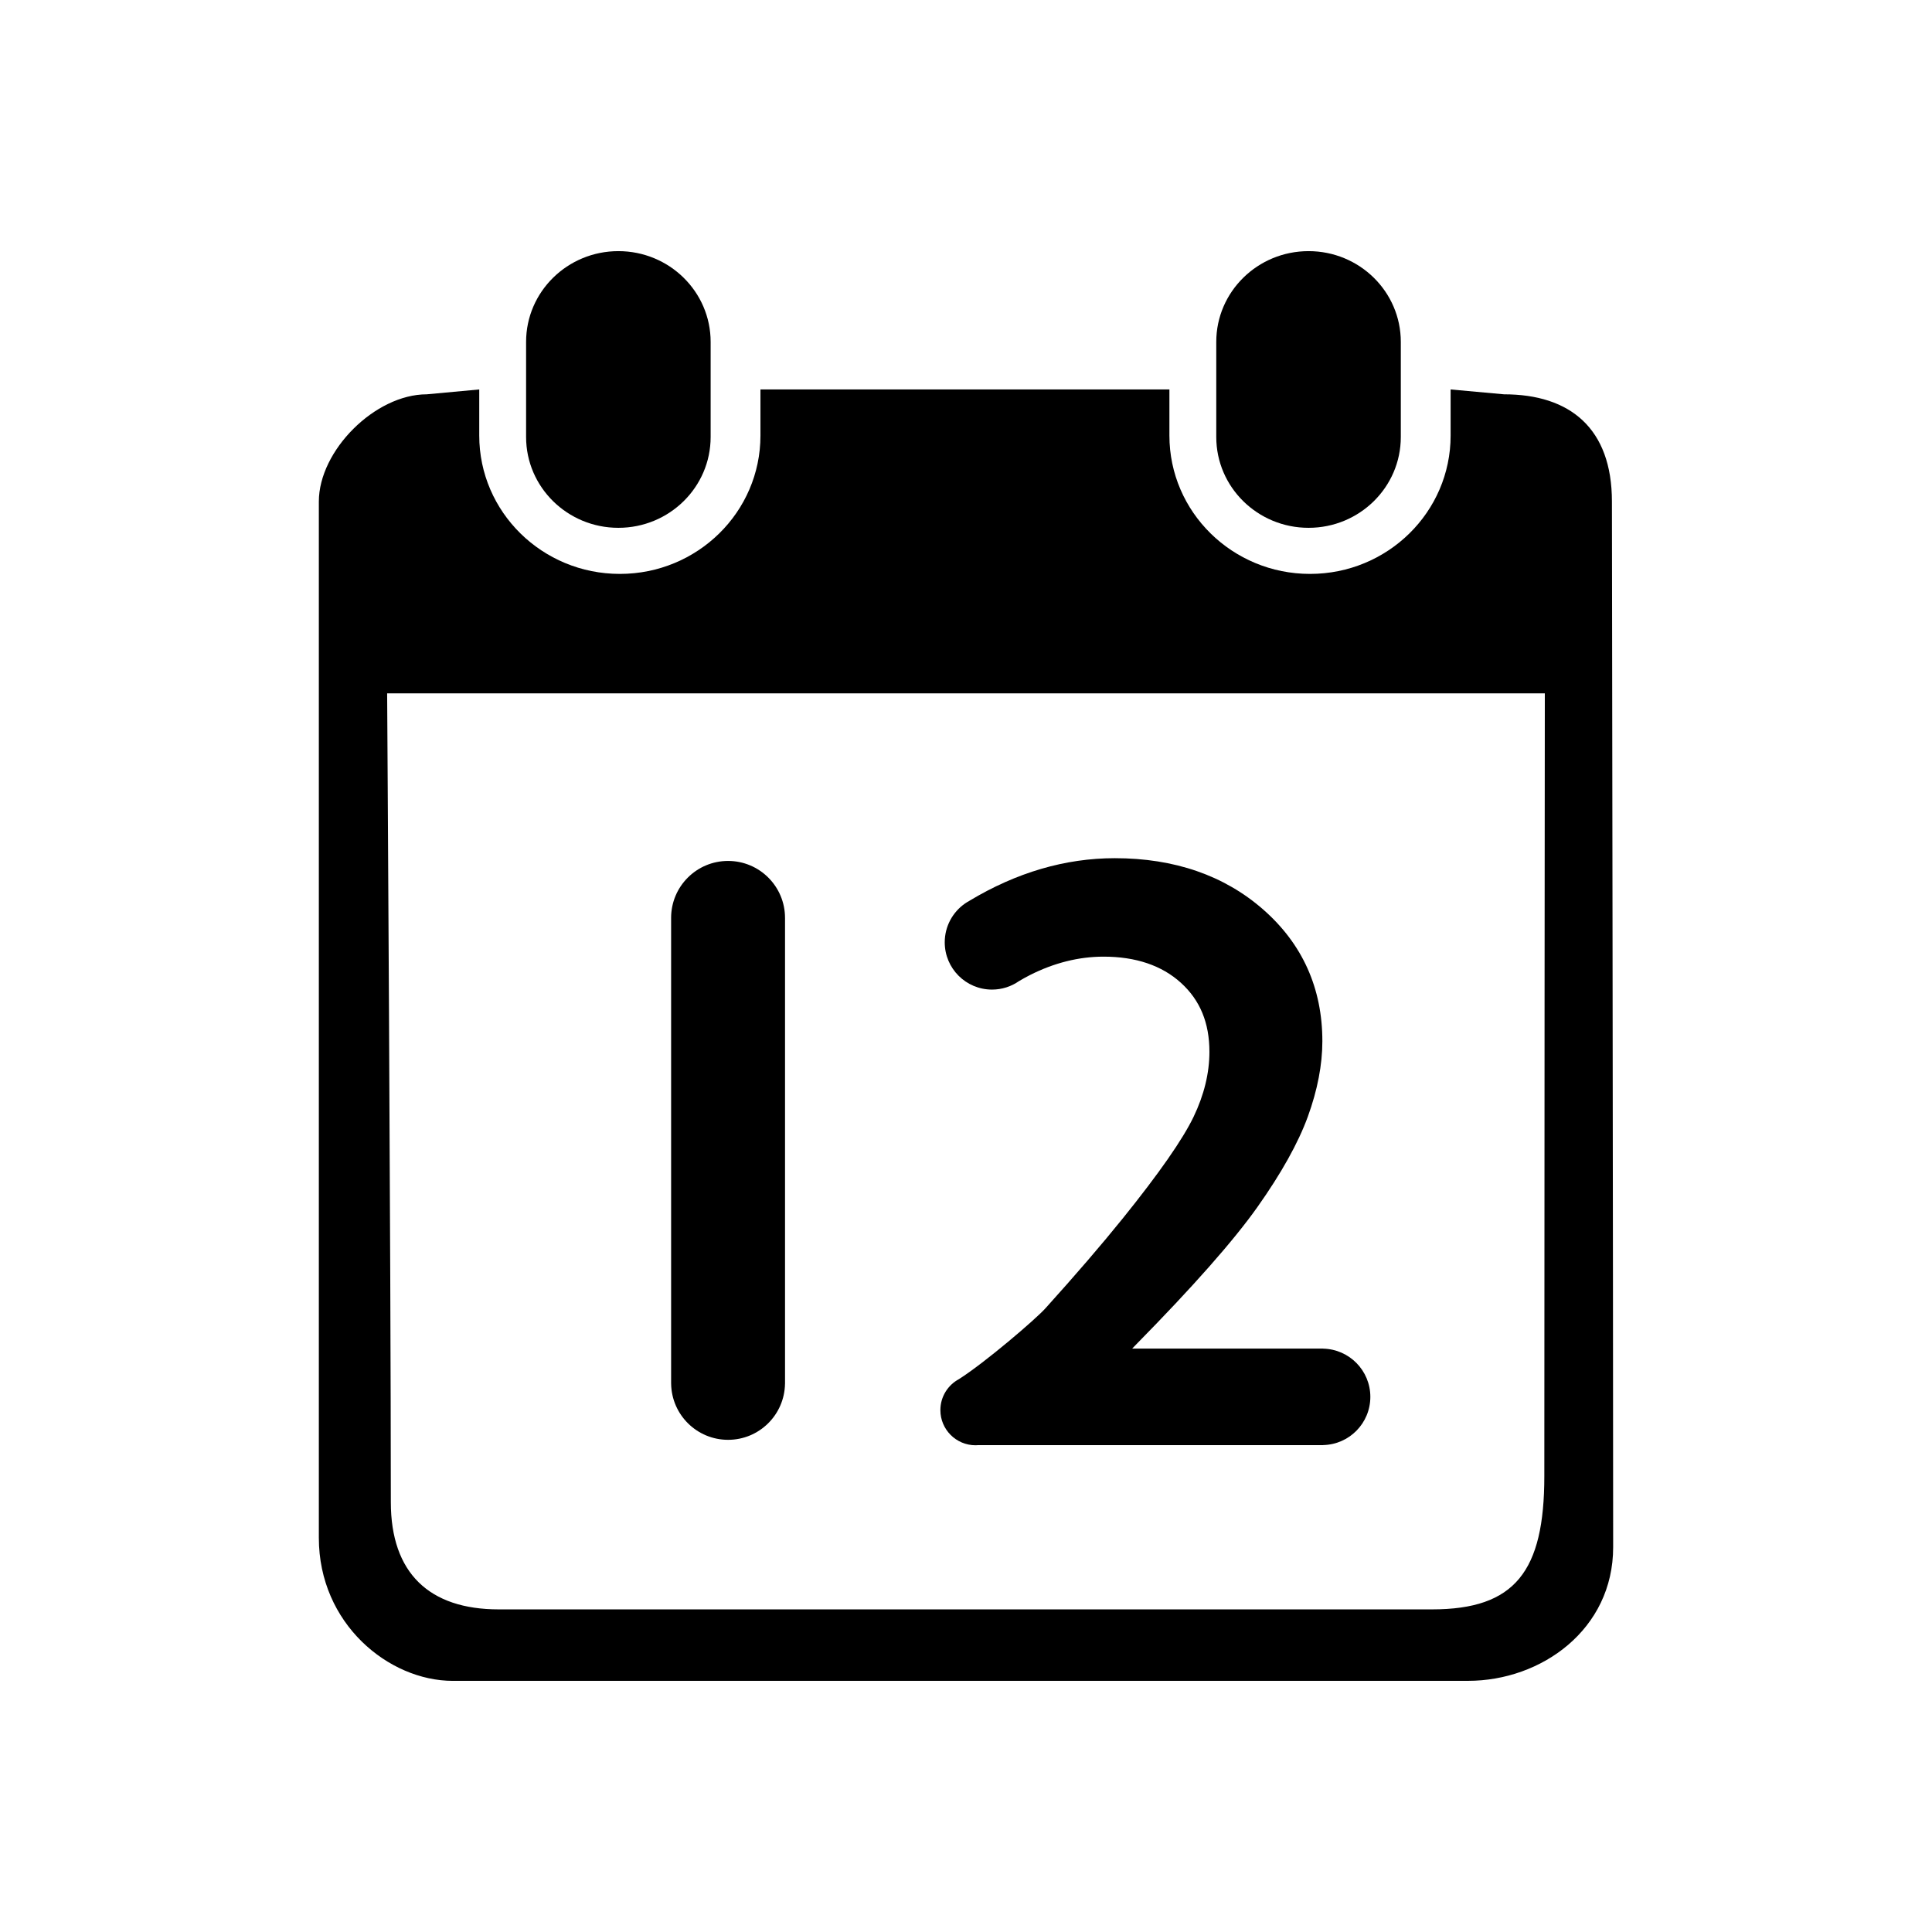 <?xml version="1.0" standalone="no"?><!DOCTYPE svg PUBLIC "-//W3C//DTD SVG 1.1//EN" "http://www.w3.org/Graphics/SVG/1.1/DTD/svg11.dtd"><svg t="1513267515716" class="icon" style="" viewBox="0 0 1024 1024" version="1.1" xmlns="http://www.w3.org/2000/svg" p-id="4128" xmlns:xlink="http://www.w3.org/1999/xlink" width="200" height="200"><defs><style type="text/css"></style></defs><path d="M355.705 732.945c0 0.054 0.004 0.106 0.004 0.158l0 0.304 0.007 0c0.248 16.459 13.66 29.726 30.176 29.726 16.518 0 29.929-13.267 30.176-29.726l0.015 0L416.084 486.603l-0.006 0c0-0.034 0.002-0.067 0.002-0.101 0-16.672-13.515-30.188-30.188-30.188-16.671 0-30.188 13.516-30.188 30.188 0 0.053 0.004 0.105 0.004 0.158l0 246.128C355.708 732.842 355.705 732.893 355.705 732.945z" p-id="4129"></path><path d="M498.422 747.386c0 10.291 8.341 18.633 18.633 18.633 0.494 0 0.98-0.036 1.465-0.074l182.777 0 0-0.028c13.863-0.296 25.011-11.619 25.011-25.553 0-13.932-11.149-25.255-25.011-25.553l0-0.032-101.219 0 2.061-2.137c30.056-30.538 51.683-55.039 64.283-72.829 12.694-17.922 21.7-34.075 26.769-48.014 5.099-14.047 7.686-27.481 7.686-39.927 0-28.078-10.544-51.561-31.34-69.795-20.598-18.061-47.066-27.22-78.666-27.22-26.265 0-52.127 7.583-77.028 22.559-0.02 0.012-0.031 0.032-0.047 0.046-0.836 0.456-1.653 0.945-2.428 1.491-6.437 4.535-10.642 12.025-10.642 20.497 0 13.836 11.216 25.052 25.052 25.052 5.322 0 10.254-1.664 14.311-4.494 1.904-1.122 3.826-2.201 5.783-3.193 12.8-6.483 25.936-9.77 39.044-9.77 17.089 0 30.894 4.675 41.032 13.899 10.138 9.222 15.067 21.183 15.067 36.563 0 11.235-2.821 22.815-8.385 34.417-5.738 11.946-18.336 30.026-37.443 53.736-11.337 14.066-25.099 30.064-41.136 47.827-5.263 5.828-31.788 28.552-45.718 37.433l0.001 0.002C502.44 734.054 498.422 740.248 498.422 747.386z" p-id="4130"></path><path d="M693.571 279.753c27 0 48.887-21.555 48.887-48.131l0-50.406c0-26.576-21.889-48.11-48.887-48.11-27.018 0-48.925 21.533-48.925 48.11l0 50.406C644.647 258.199 666.552 279.753 693.571 279.753z" p-id="4131"></path><path d="M854.354 265.833c0-38.81-22.189-56.84-57.191-56.84l-28.305-2.575 0 24.446c0 40.5-33.377 73.318-74.513 73.318-41.167 0-74.531-32.817-74.531-73.318l0-24.446L403.055 206.419l0 24.446c0 40.5-33.38 73.318-74.514 73.318-41.168 0-74.53-32.817-74.53-73.318l0-24.446-27.812 2.575c-27.439 0-57.205 29.84-57.205 56.84 0 0 0 451.082 0 549.298 0 45.409 36.974 75.76 71.045 75.76 51.233 0 450.361-0.014 538.057-0.014 38.932 0 76.911-27.267 76.911-70.838C855.006 691.809 854.354 265.833 854.354 265.833zM818.524 782.318c0 50.593-15.544 70.686-59.498 70.686-114.239 0-380.151 0-494.705 0-36.869 0-57.173-19.296-57.173-56.84 0-125.127-1.955-428.664-1.955-428.664l613.596 0C818.789 367.5 818.524 656.973 818.524 782.318z" p-id="4132"></path><path d="M327.746 279.753c27.018 0 48.908-21.555 48.908-48.131l0-50.406c0-26.576-21.89-48.11-48.908-48.11-26.999 0-48.905 21.533-48.905 48.11l0 50.406C278.841 258.199 300.747 279.753 327.746 279.753z" p-id="4133"></path></svg>